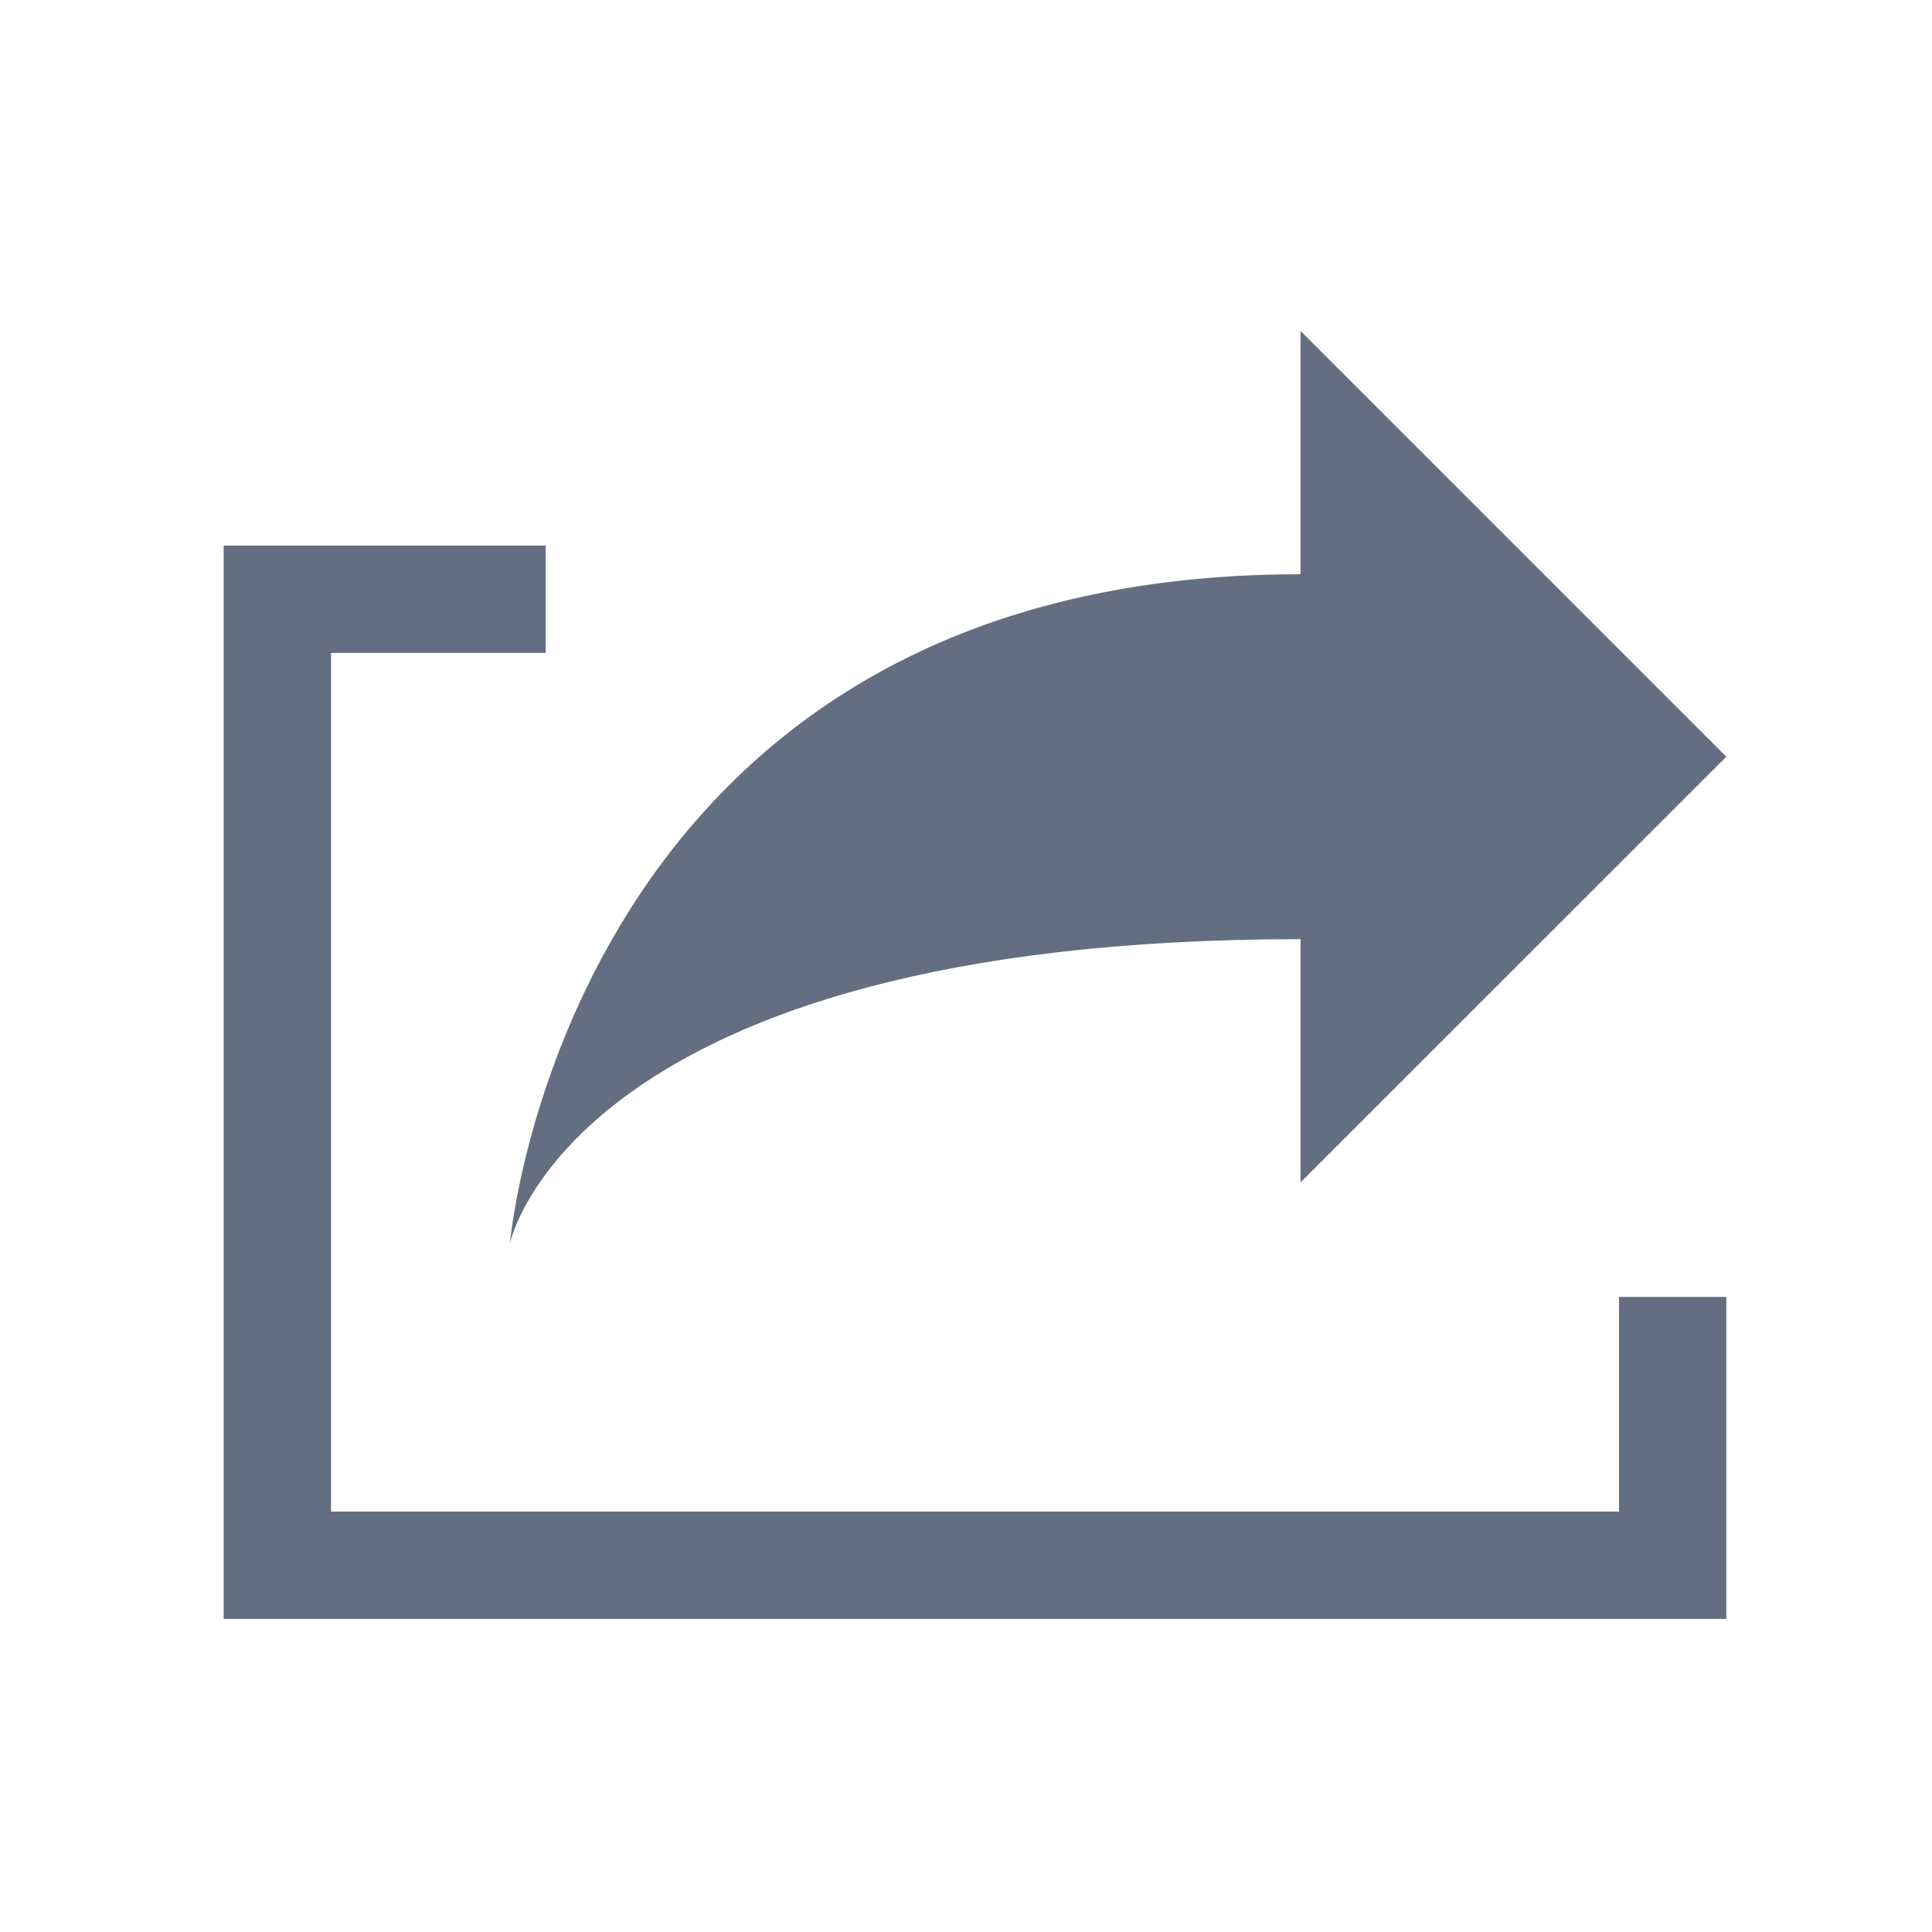 <?xml version="1.0" encoding="UTF-8"?>
<!-- Generator: Adobe Illustrator 16.2.0, SVG Export Plug-In . SVG Version: 6.00 Build 0)  -->
<!DOCTYPE svg PUBLIC "-//W3C//DTD SVG 1.1//EN" "http://www.w3.org/Graphics/SVG/1.1/DTD/svg11.dtd">
<svg version="1.1" id="Слой_1" xmlns="http://www.w3.org/2000/svg" xmlns:xlink="http://www.w3.org/1999/xlink" x="0px" y="0px" width="18px" height="18px" viewBox="-0.084 719.917 18 18" enable-background="new -0.084 719.917 18 18" xml:space="preserve">
<g id="Layer_5">
	<polygon fill="#636F80" points="15,732 15,734 3,734 3,726 5,726 5,725 2,725 2,735 16,735 16,732  "/>
	<g>
		<path fill="#636F80" d="M12.033,723L16,726.967l-3.967,3.966v-2.266c-6.779,0-7.366,2.833-7.366,2.833s0.539-6.233,7.366-6.233    V723z"/>
	</g>
</g>
</svg>